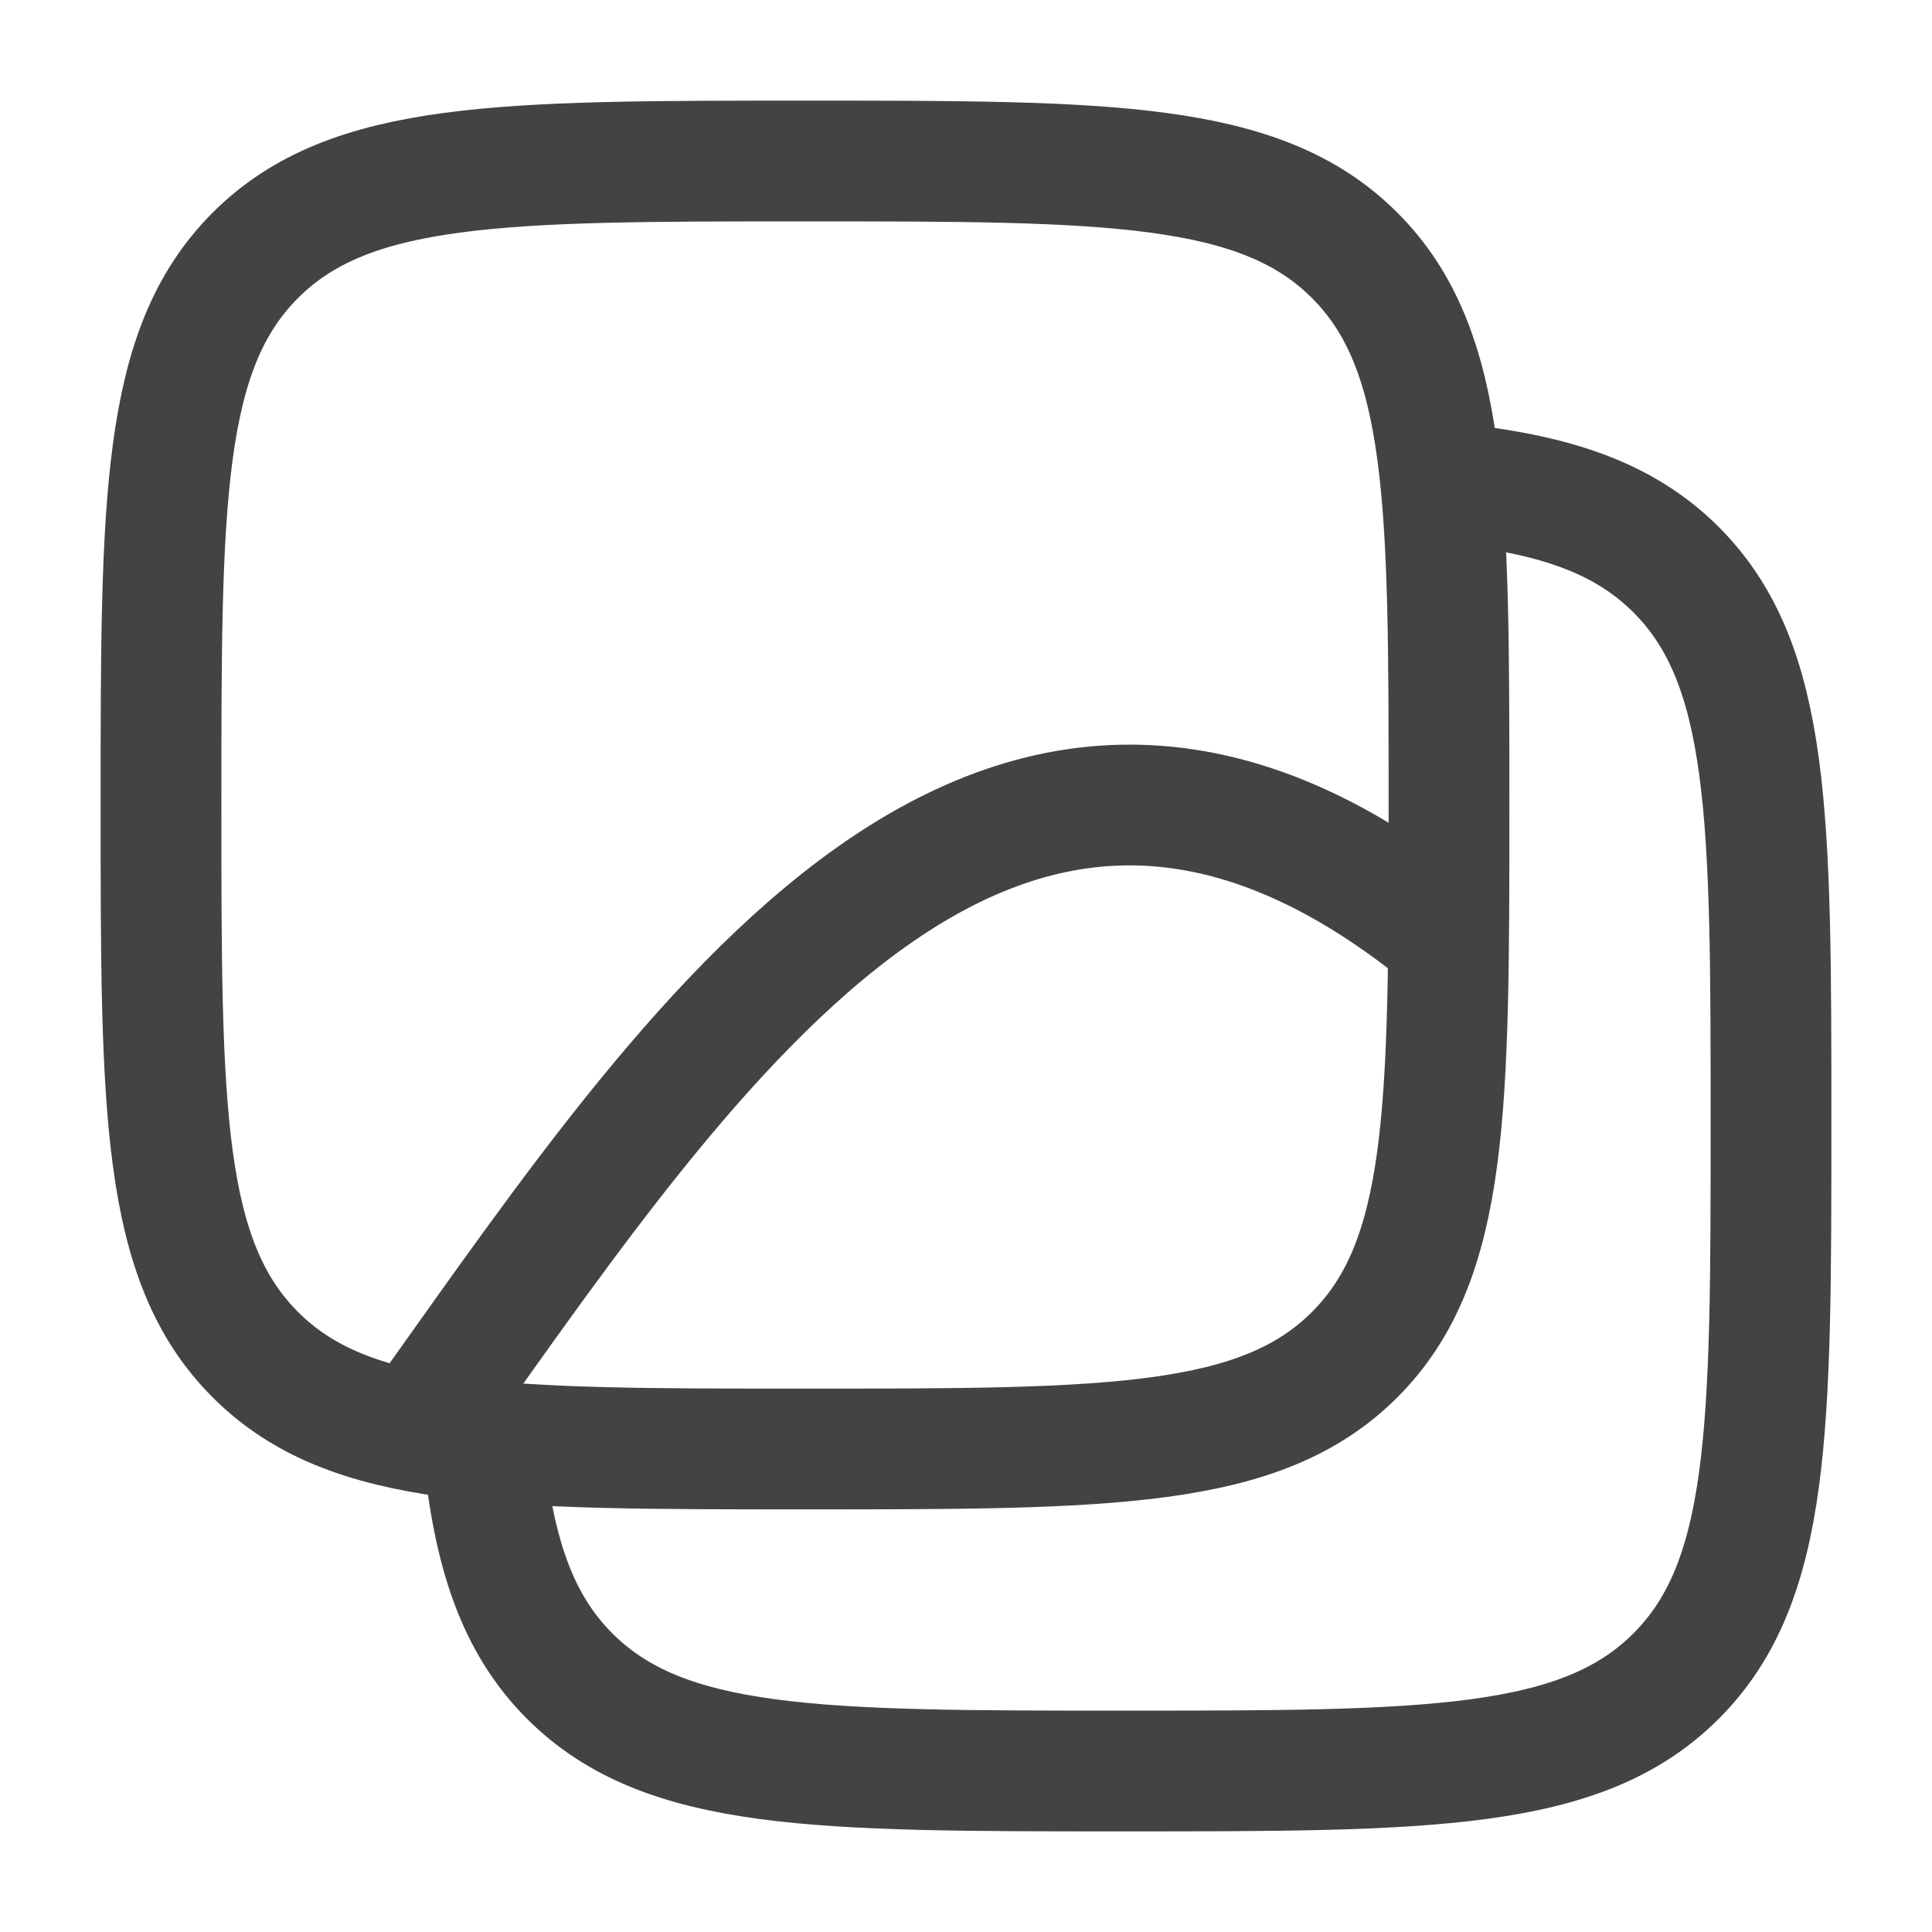 <svg width="24" height="24" viewBox="0 0 24 24" fill="none" xmlns="http://www.w3.org/2000/svg">
<g id="album-01-stroke-rounded 1">
<path id="Vector" d="M6 17.974C6.129 19.283 6.42 20.164 7.077 20.821C8.256 22 10.154 22 13.949 22C17.744 22 19.642 22 20.821 20.821C22 19.642 22 17.744 22 13.949C22 10.154 22 8.256 20.821 7.077C20.164 6.42 19.283 6.129 17.974 6" stroke="#434343" stroke-width="1.5"/>
<path id="Vector_2" d="M2 10C2 6.229 2 4.343 3.172 3.172C4.343 2 6.229 2 10 2C13.771 2 15.657 2 16.828 3.172C18 4.343 18 6.229 18 10C18 13.771 18 15.657 16.828 16.828C15.657 18 13.771 18 10 18C6.229 18 4.343 18 3.172 16.828C2 15.657 2 13.771 2 10Z" stroke="#434343" stroke-width="1.5"/>
<path id="Vector_3" d="M5 18C8.421 13.249 12.265 6.948 18 11.673" stroke="#434343" stroke-width="1.5"/>
</g>
</svg>
